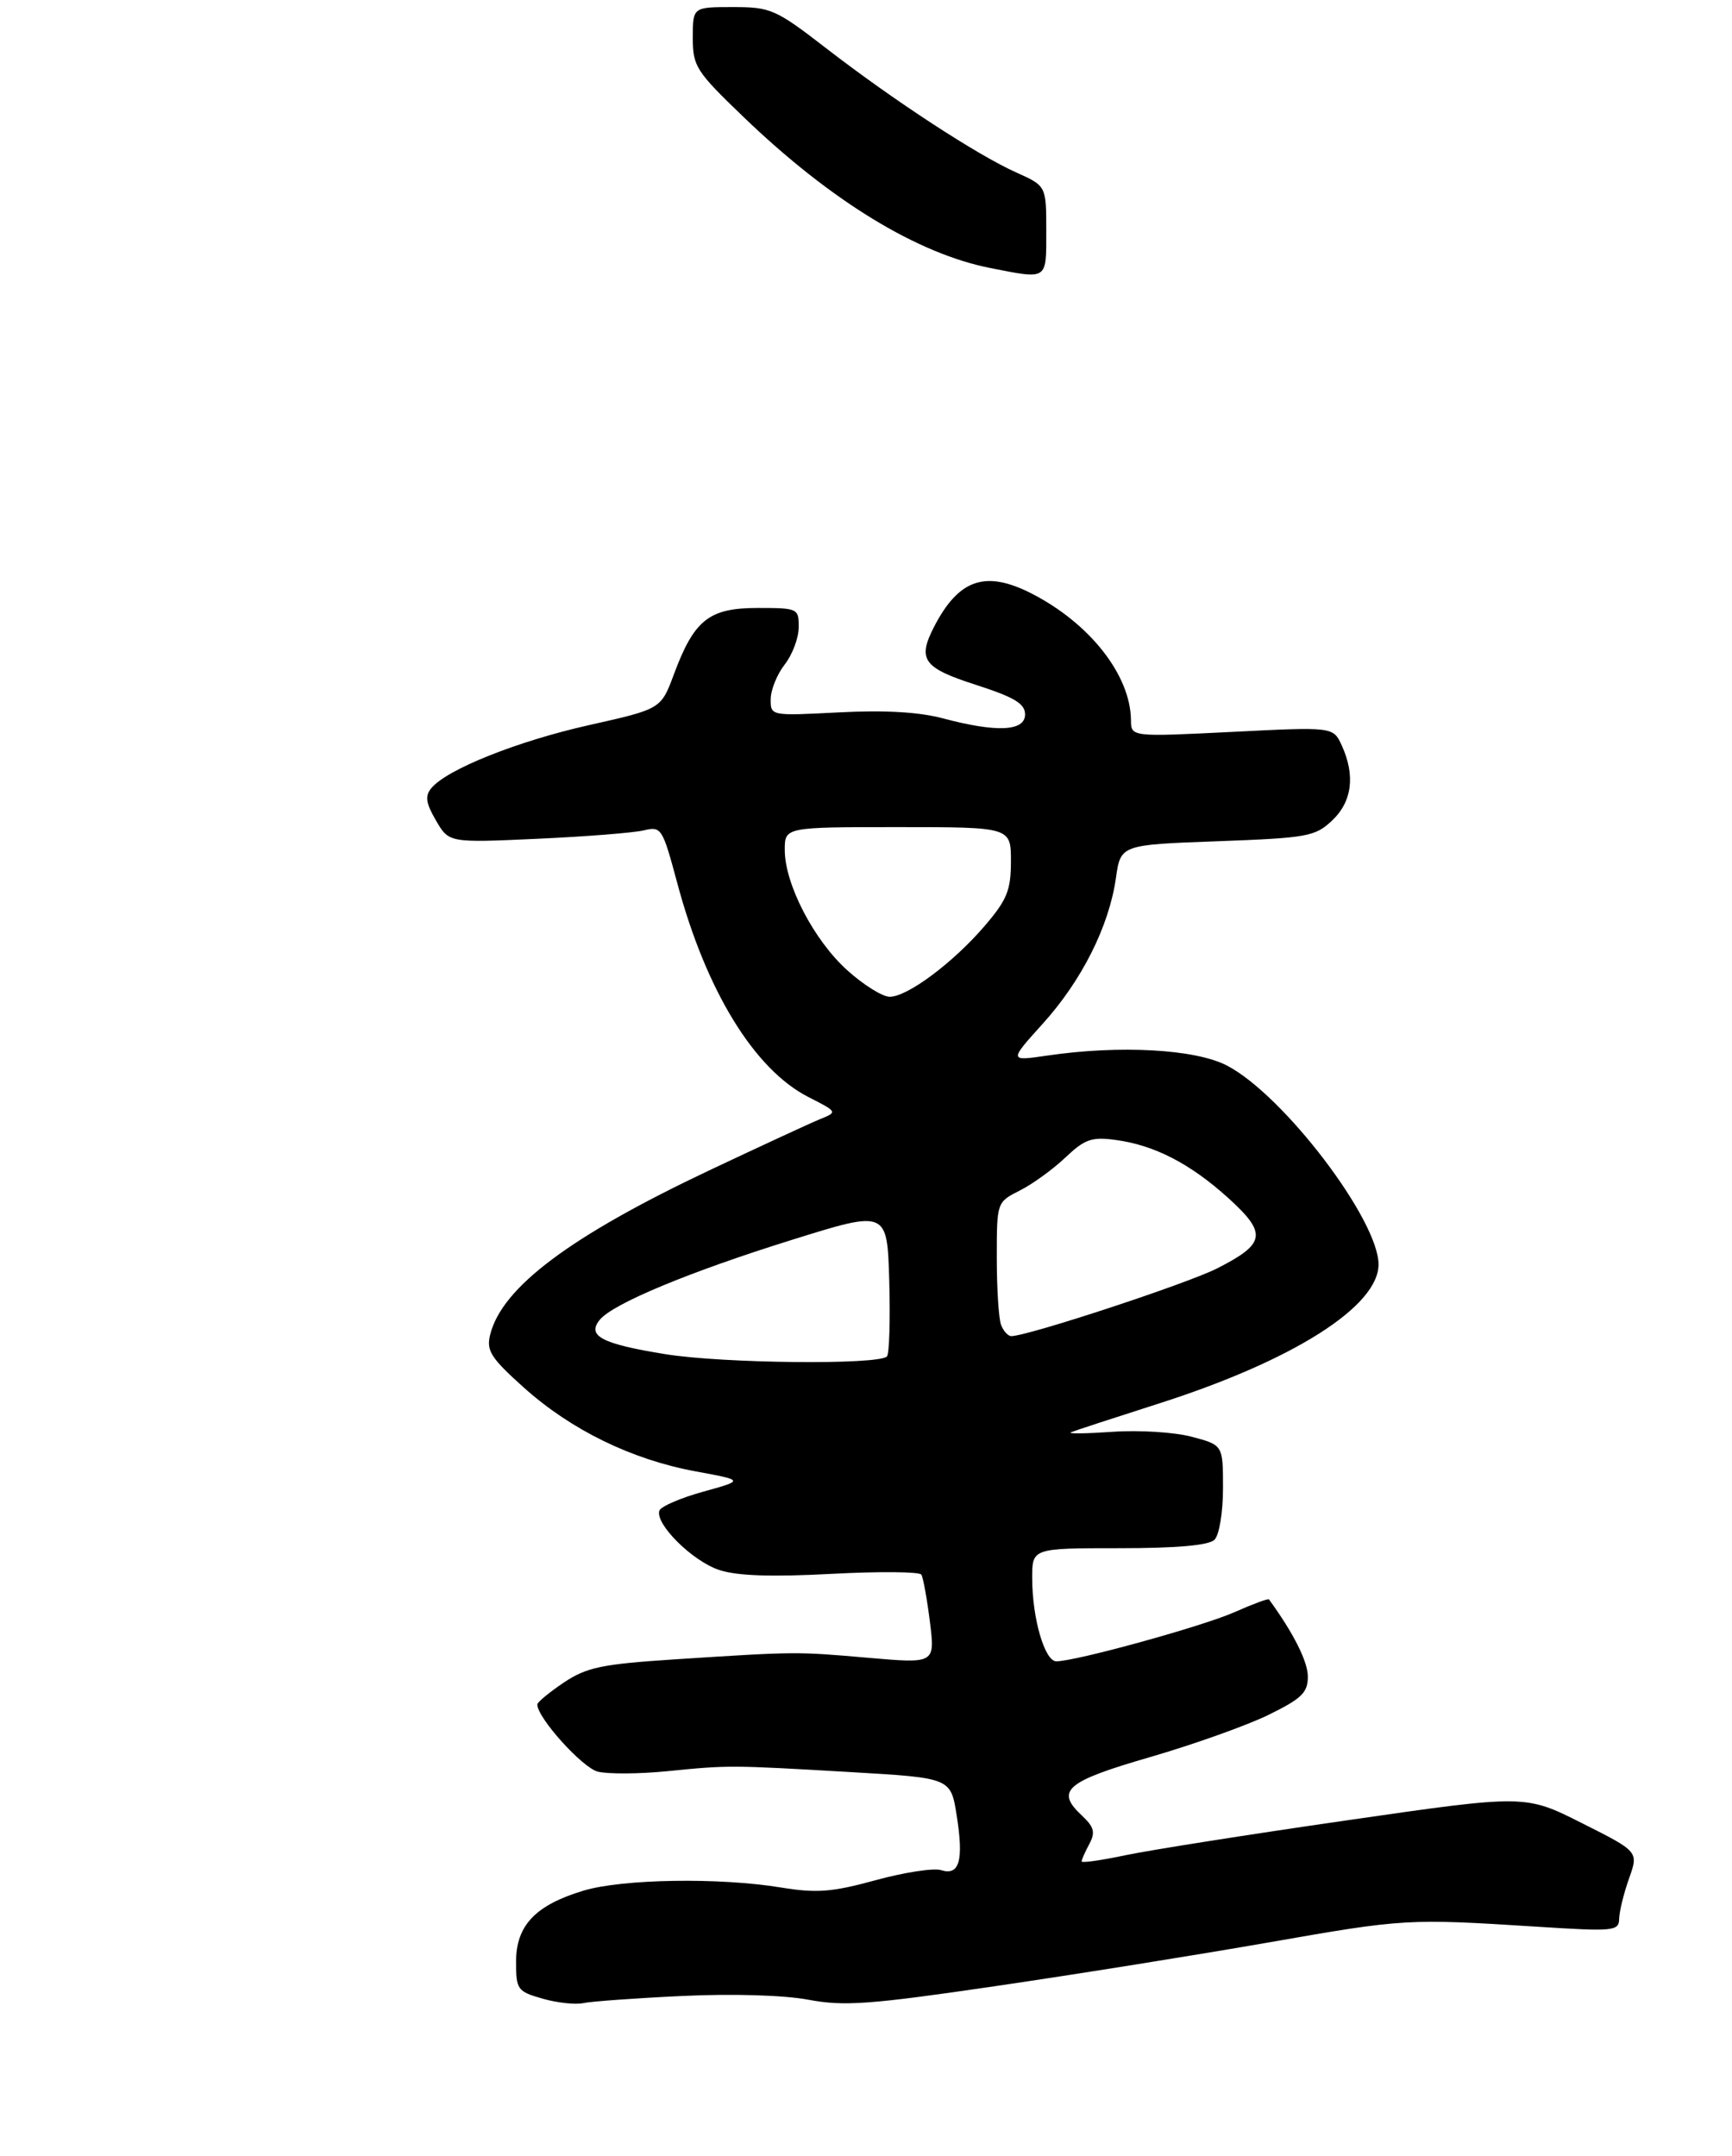<?xml version="1.0" encoding="UTF-8" standalone="no"?>
<!DOCTYPE svg PUBLIC "-//W3C//DTD SVG 1.1//EN" "http://www.w3.org/Graphics/SVG/1.1/DTD/svg11.dtd" >
<svg xmlns="http://www.w3.org/2000/svg" xmlns:xlink="http://www.w3.org/1999/xlink" version="1.1" viewBox="0 0 245 305">
 <g >
 <path fill="currentColor"
d=" M 96.50 282.34 C 103.61 282.00 110.88 282.22 114.35 282.87 C 119.41 283.82 122.99 283.56 140.85 280.94 C 152.21 279.28 169.60 276.49 179.50 274.76 C 198.63 271.41 199.09 271.38 217.25 272.53 C 228.36 273.24 229.00 273.18 229.04 271.39 C 229.07 270.35 229.70 267.79 230.44 265.71 C 231.79 261.92 231.79 261.92 223.77 257.89 C 215.75 253.85 215.75 253.85 190.63 257.48 C 176.81 259.47 162.69 261.70 159.25 262.42 C 155.81 263.15 153.00 263.55 153.00 263.31 C 153.00 263.07 153.49 261.96 154.09 260.84 C 154.97 259.19 154.77 258.44 153.03 256.81 C 149.26 253.30 150.76 252.00 162.68 248.55 C 168.83 246.76 176.37 244.08 179.43 242.58 C 184.14 240.27 185.00 239.44 185.00 237.16 C 185.00 235.03 182.96 230.98 179.50 226.24 C 179.40 226.09 177.19 226.91 174.60 228.06 C 170.07 230.06 152.16 235.00 149.42 235.00 C 147.78 235.00 146.01 228.92 146.01 223.25 C 146.00 219.00 146.00 219.00 158.30 219.00 C 166.53 219.00 171.00 218.60 171.80 217.80 C 172.47 217.13 173.00 213.91 173.00 210.51 C 173.00 204.41 173.00 204.41 168.59 203.24 C 166.17 202.59 161.11 202.27 157.34 202.54 C 153.58 202.80 150.95 202.83 151.50 202.60 C 152.05 202.37 157.68 200.53 164.00 198.51 C 182.93 192.45 195.00 184.79 195.00 178.86 C 195.00 172.55 181.56 154.90 173.58 150.74 C 169.11 148.40 158.41 147.80 148.11 149.32 C 142.72 150.11 142.72 150.11 147.51 144.80 C 153.02 138.71 156.88 131.02 157.85 124.22 C 158.52 119.50 158.52 119.50 172.18 119.00 C 184.92 118.53 186.02 118.34 188.42 116.08 C 191.26 113.41 191.74 109.71 189.80 105.45 C 188.59 102.81 188.59 102.81 174.30 103.53 C 160.00 104.24 160.00 104.24 159.98 101.87 C 159.92 95.50 154.15 88.16 145.91 83.95 C 139.38 80.62 135.61 81.92 132.12 88.68 C 129.75 93.30 130.59 94.47 138.00 96.86 C 143.49 98.63 145.00 99.53 145.00 101.06 C 145.00 103.45 141.00 103.64 133.40 101.62 C 129.99 100.71 125.12 100.43 118.65 100.77 C 109.00 101.27 109.00 101.27 109.02 98.89 C 109.03 97.57 109.92 95.38 111.00 94.00 C 112.08 92.62 112.97 90.26 112.98 88.75 C 113.00 86.06 112.87 86.00 107.17 86.00 C 100.30 86.00 98.19 87.67 95.32 95.40 C 93.50 100.29 93.50 100.29 83.37 102.56 C 73.19 104.84 63.23 108.82 61.02 111.48 C 60.09 112.60 60.23 113.59 61.67 116.06 C 63.50 119.22 63.50 119.22 76.00 118.65 C 82.88 118.34 89.66 117.80 91.07 117.46 C 93.55 116.86 93.71 117.12 95.79 124.87 C 99.87 140.13 106.69 151.27 114.35 155.18 C 118.49 157.29 118.49 157.30 116.00 158.31 C 114.62 158.87 107.61 162.12 100.40 165.52 C 80.66 174.86 71.02 182.08 69.34 188.78 C 68.77 191.06 69.41 192.07 74.09 196.27 C 80.79 202.28 89.37 206.47 98.39 208.13 C 105.28 209.40 105.28 209.40 99.45 211.01 C 96.25 211.90 93.47 213.10 93.27 213.69 C 92.64 215.57 97.95 220.83 101.73 222.08 C 104.27 222.92 109.12 223.08 117.63 222.63 C 124.36 222.27 130.08 222.32 130.33 222.74 C 130.59 223.16 131.13 226.16 131.54 229.41 C 132.27 235.32 132.27 235.32 122.89 234.51 C 112.59 233.61 112.72 233.61 95.50 234.72 C 85.11 235.40 83.00 235.84 79.76 238.00 C 77.71 239.38 76.02 240.77 76.01 241.10 C 75.97 242.95 82.37 250.06 84.57 250.61 C 86.00 250.96 90.39 250.94 94.33 250.55 C 103.14 249.67 103.26 249.68 120.49 250.68 C 134.49 251.50 134.49 251.50 135.33 256.81 C 136.34 263.19 135.72 265.36 133.12 264.54 C 132.09 264.21 127.92 264.85 123.87 265.96 C 117.70 267.65 115.53 267.82 110.50 267.00 C 101.77 265.56 88.05 265.78 82.54 267.44 C 75.73 269.49 73.00 272.37 73.00 277.50 C 73.00 281.44 73.19 281.70 76.75 282.72 C 78.81 283.31 81.40 283.59 82.50 283.35 C 83.60 283.11 89.90 282.65 96.50 282.34 Z  M 148.00 32.65 C 148.00 26.30 148.00 26.30 143.76 24.40 C 138.22 21.92 126.42 14.21 116.91 6.86 C 109.71 1.30 109.04 1.00 103.66 1.00 C 98.00 1.00 98.00 1.00 98.00 5.33 C 98.00 9.40 98.44 10.08 105.25 16.62 C 117.56 28.44 129.75 35.88 140.11 37.92 C 148.28 39.52 148.00 39.71 148.00 32.65 Z  M 94.16 191.56 C 85.11 190.10 82.95 188.97 84.86 186.67 C 86.75 184.39 97.52 179.91 112.00 175.39 C 125.50 171.17 125.50 171.17 125.79 181.21 C 125.94 186.74 125.80 191.54 125.46 191.88 C 124.24 193.09 102.32 192.87 94.16 191.56 Z  M 141.61 187.42 C 141.27 186.55 141.00 182.28 141.00 177.94 C 141.00 170.05 141.00 170.05 144.25 168.41 C 146.04 167.51 148.94 165.41 150.69 163.75 C 153.44 161.14 154.43 160.79 157.80 161.25 C 163.29 161.98 168.36 164.60 173.74 169.46 C 179.28 174.49 179.06 175.92 172.15 179.43 C 167.85 181.60 145.37 189.00 143.05 189.00 C 142.59 189.00 141.94 188.29 141.61 187.42 Z  M 119.85 137.25 C 115.14 133.01 111.02 125.09 111.01 120.25 C 111.00 117.00 111.00 117.00 127.00 117.00 C 143.00 117.00 143.00 117.00 143.00 121.82 C 143.00 125.93 142.46 127.27 139.31 130.95 C 134.84 136.17 128.37 141.00 125.85 141.00 C 124.84 141.00 122.13 139.31 119.85 137.25 Z "/>
</g>
</svg>